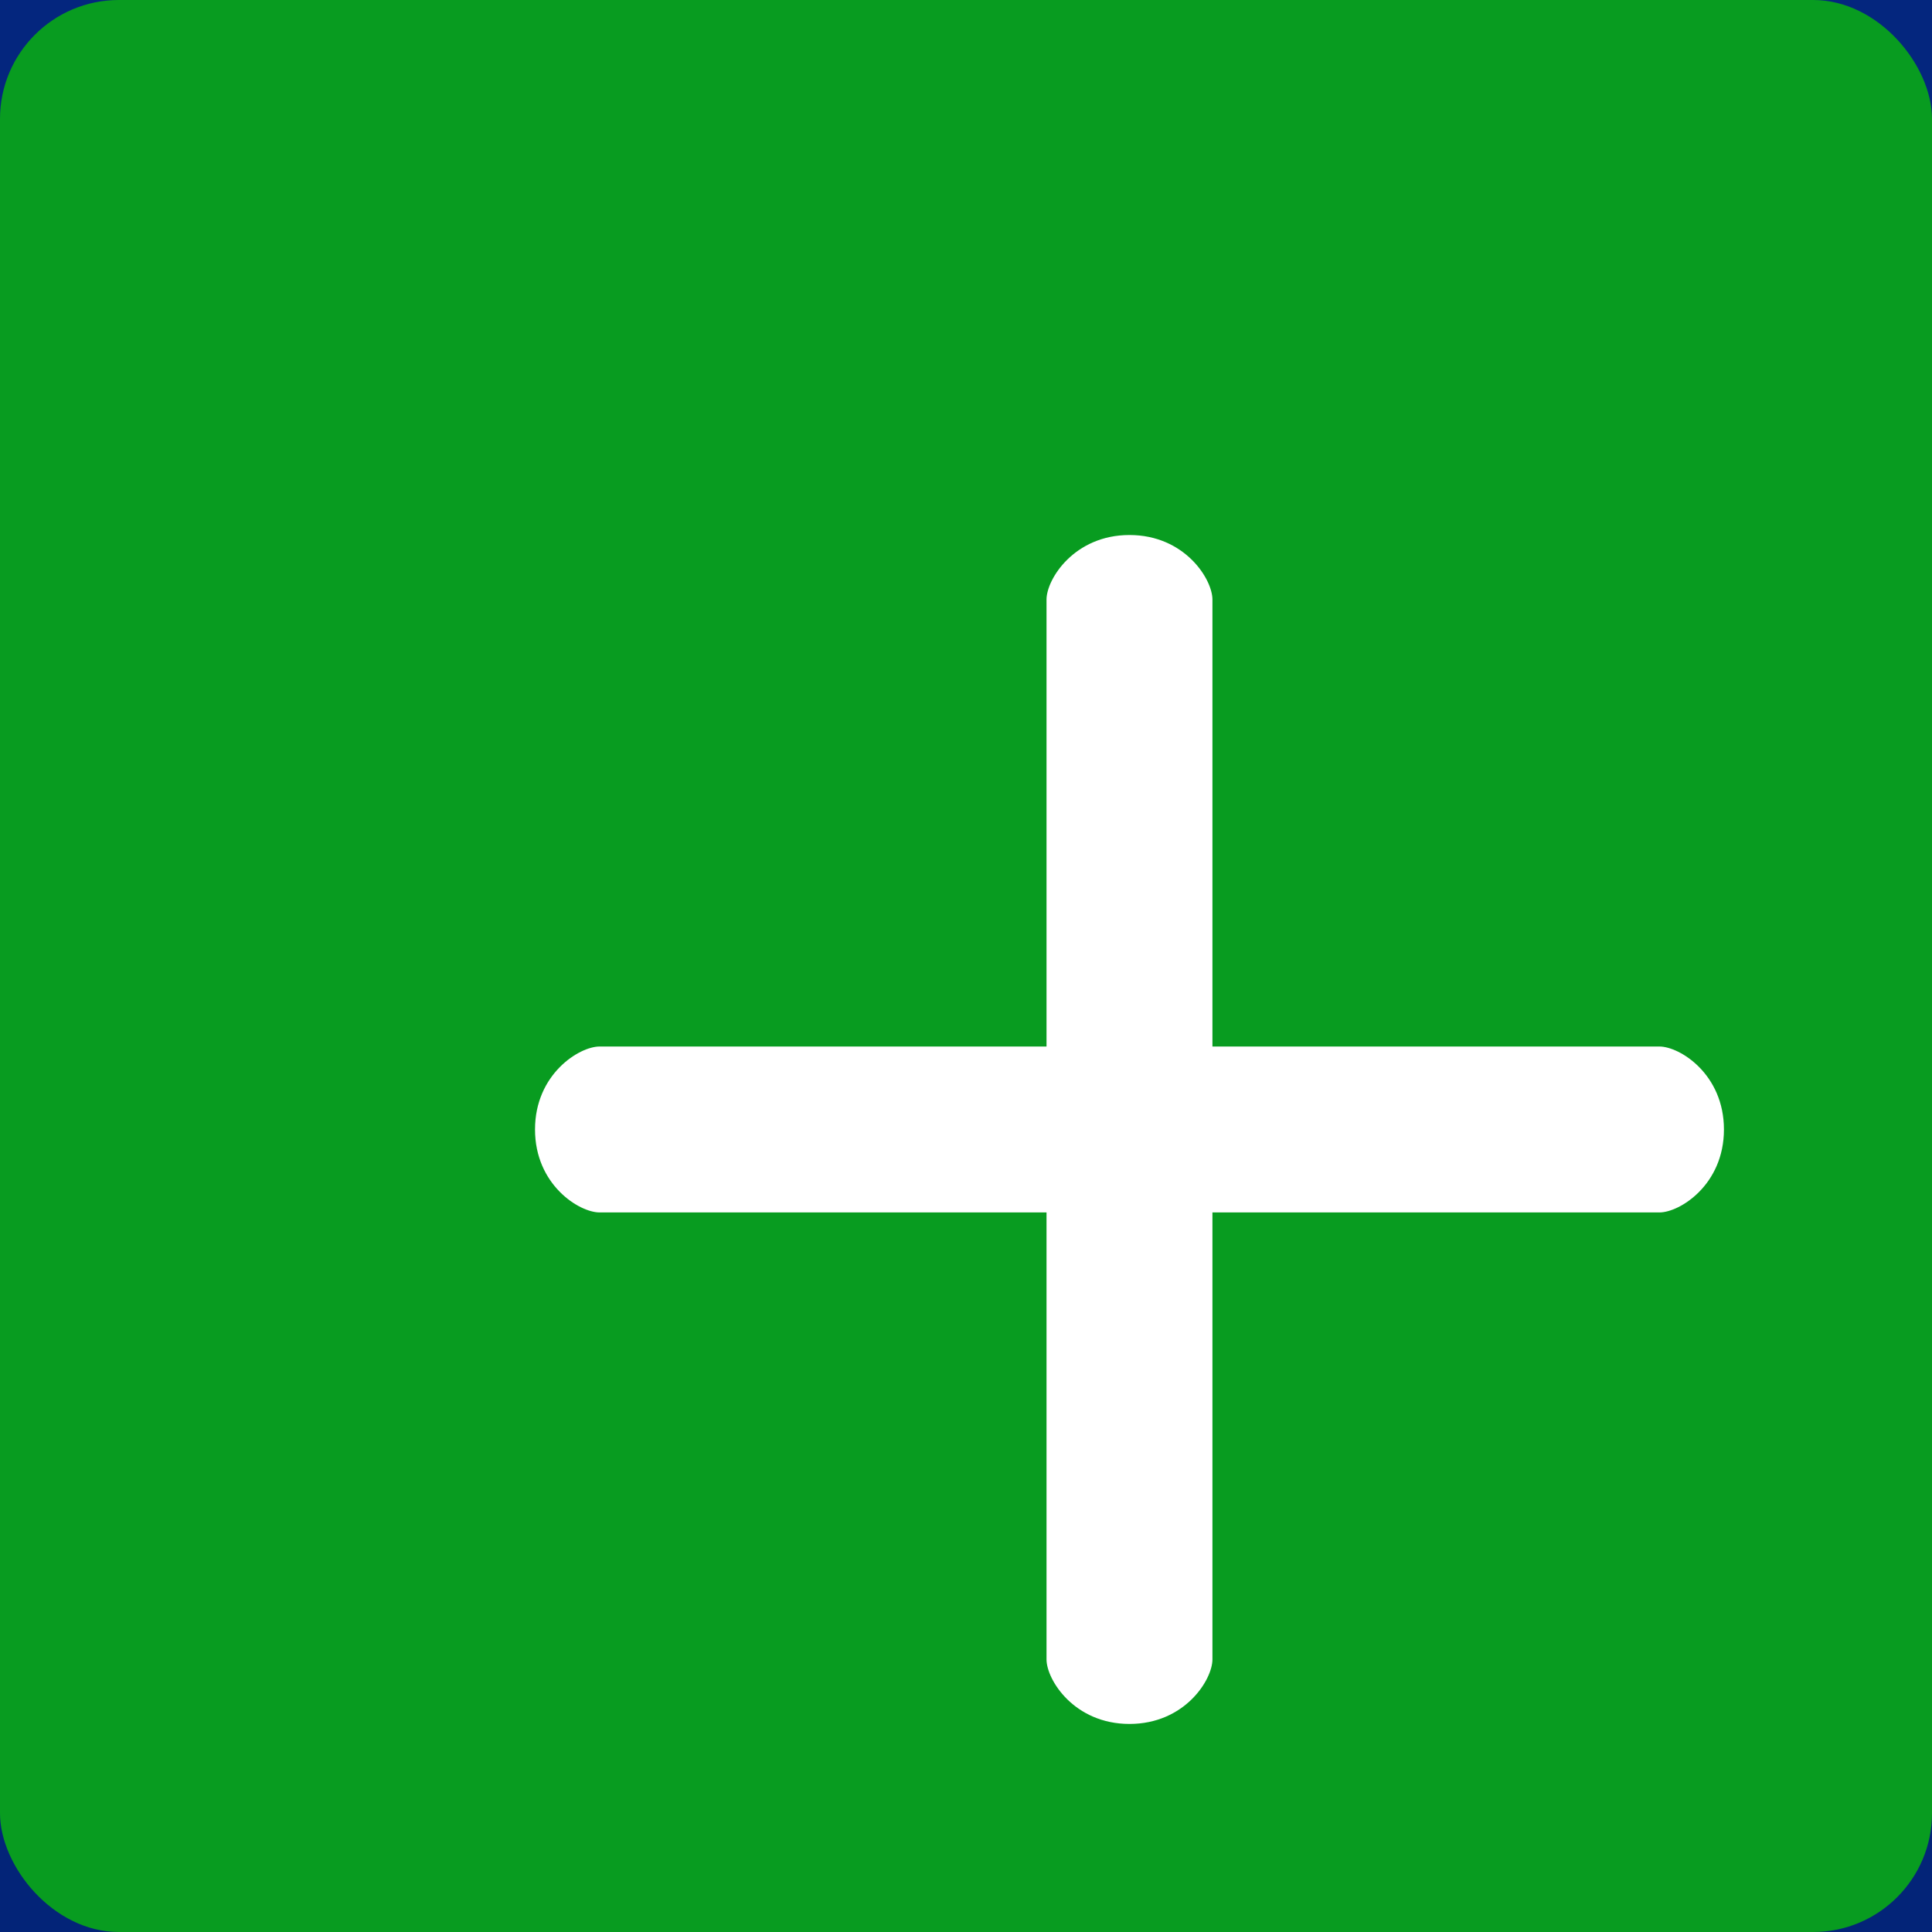 <svg width="65" height="65" viewBox="0 0 65 65" fill="none" xmlns="http://www.w3.org/2000/svg">
<rect width="65" height="65" fill="#E5E5E5"/>
<g filter="url(#filter0_d)">
<rect x="-592" y="-523" width="1440" height="768" fill="url(#paint0_linear)"/>
</g>
<g filter="url(#filter1_d)">
<rect x="-14" y="-334" width="300" height="300" rx="4" fill="white"/>
</g>
<rect width="65" height="65" rx="4" fill="#089C20"/>
<g filter="url(#filter2_d)">
<path d="M50.829 30.209H35.791V15.171C35.791 14.486 34.86 13 33 13C31.14 13 30.209 14.486 30.209 15.171V30.209H15.171C14.486 30.209 13 31.14 13 33C13 34.86 14.486 35.791 15.171 35.791H30.209V50.829C30.209 51.514 31.14 53 33 53C34.861 53 35.791 51.514 35.791 50.829V35.791H50.83C51.514 35.791 53 34.86 53 33C53 31.139 51.514 30.209 50.829 30.209Z" fill="white"/>
</g>
<defs>
<filter id="filter0_d" x="-596" y="-523" width="1448" height="776" filterUnits="userSpaceOnUse" color-interpolation-filters="sRGB">
<feFlood flood-opacity="0" result="BackgroundImageFix"/>
<feColorMatrix in="SourceAlpha" type="matrix" values="0 0 0 0 0 0 0 0 0 0 0 0 0 0 0 0 0 0 127 0"/>
<feOffset dy="4"/>
<feGaussianBlur stdDeviation="2"/>
<feColorMatrix type="matrix" values="0 0 0 0 0 0 0 0 0 0 0 0 0 0 0 0 0 0 0.25 0"/>
<feBlend mode="normal" in2="BackgroundImageFix" result="effect1_dropShadow"/>
<feBlend mode="normal" in="SourceGraphic" in2="effect1_dropShadow" result="shape"/>
</filter>
<filter id="filter1_d" x="-44" y="-364" width="400" height="400" filterUnits="userSpaceOnUse" color-interpolation-filters="sRGB">
<feFlood flood-opacity="0" result="BackgroundImageFix"/>
<feColorMatrix in="SourceAlpha" type="matrix" values="0 0 0 0 0 0 0 0 0 0 0 0 0 0 0 0 0 0 127 0"/>
<feOffset dx="20" dy="20"/>
<feGaussianBlur stdDeviation="25"/>
<feColorMatrix type="matrix" values="0 0 0 0 0 0 0 0 0 0 0 0 0 0 0 0 0 0 0.25 0"/>
<feBlend mode="normal" in2="BackgroundImageFix" result="effect1_dropShadow"/>
<feBlend mode="normal" in="SourceGraphic" in2="effect1_dropShadow" result="shape"/>
</filter>
<filter id="filter2_d" x="13" y="13" width="50" height="50" filterUnits="userSpaceOnUse" color-interpolation-filters="sRGB">
<feFlood flood-opacity="0" result="BackgroundImageFix"/>
<feColorMatrix in="SourceAlpha" type="matrix" values="0 0 0 0 0 0 0 0 0 0 0 0 0 0 0 0 0 0 127 0"/>
<feOffset dx="5" dy="5"/>
<feGaussianBlur stdDeviation="2.5"/>
<feColorMatrix type="matrix" values="0 0 0 0 0 0 0 0 0 0 0 0 0 0 0 0 0 0 0.25 0"/>
<feBlend mode="normal" in2="BackgroundImageFix" result="effect1_dropShadow"/>
<feBlend mode="normal" in="SourceGraphic" in2="effect1_dropShadow" result="shape"/>
</filter>
<linearGradient id="paint0_linear" x1="128" y1="-523" x2="128" y2="245" gradientUnits="userSpaceOnUse">
<stop stop-color="#0837B0"/>
<stop offset="1" stop-color="#021E66"/>
</linearGradient>
</defs>
</svg>
